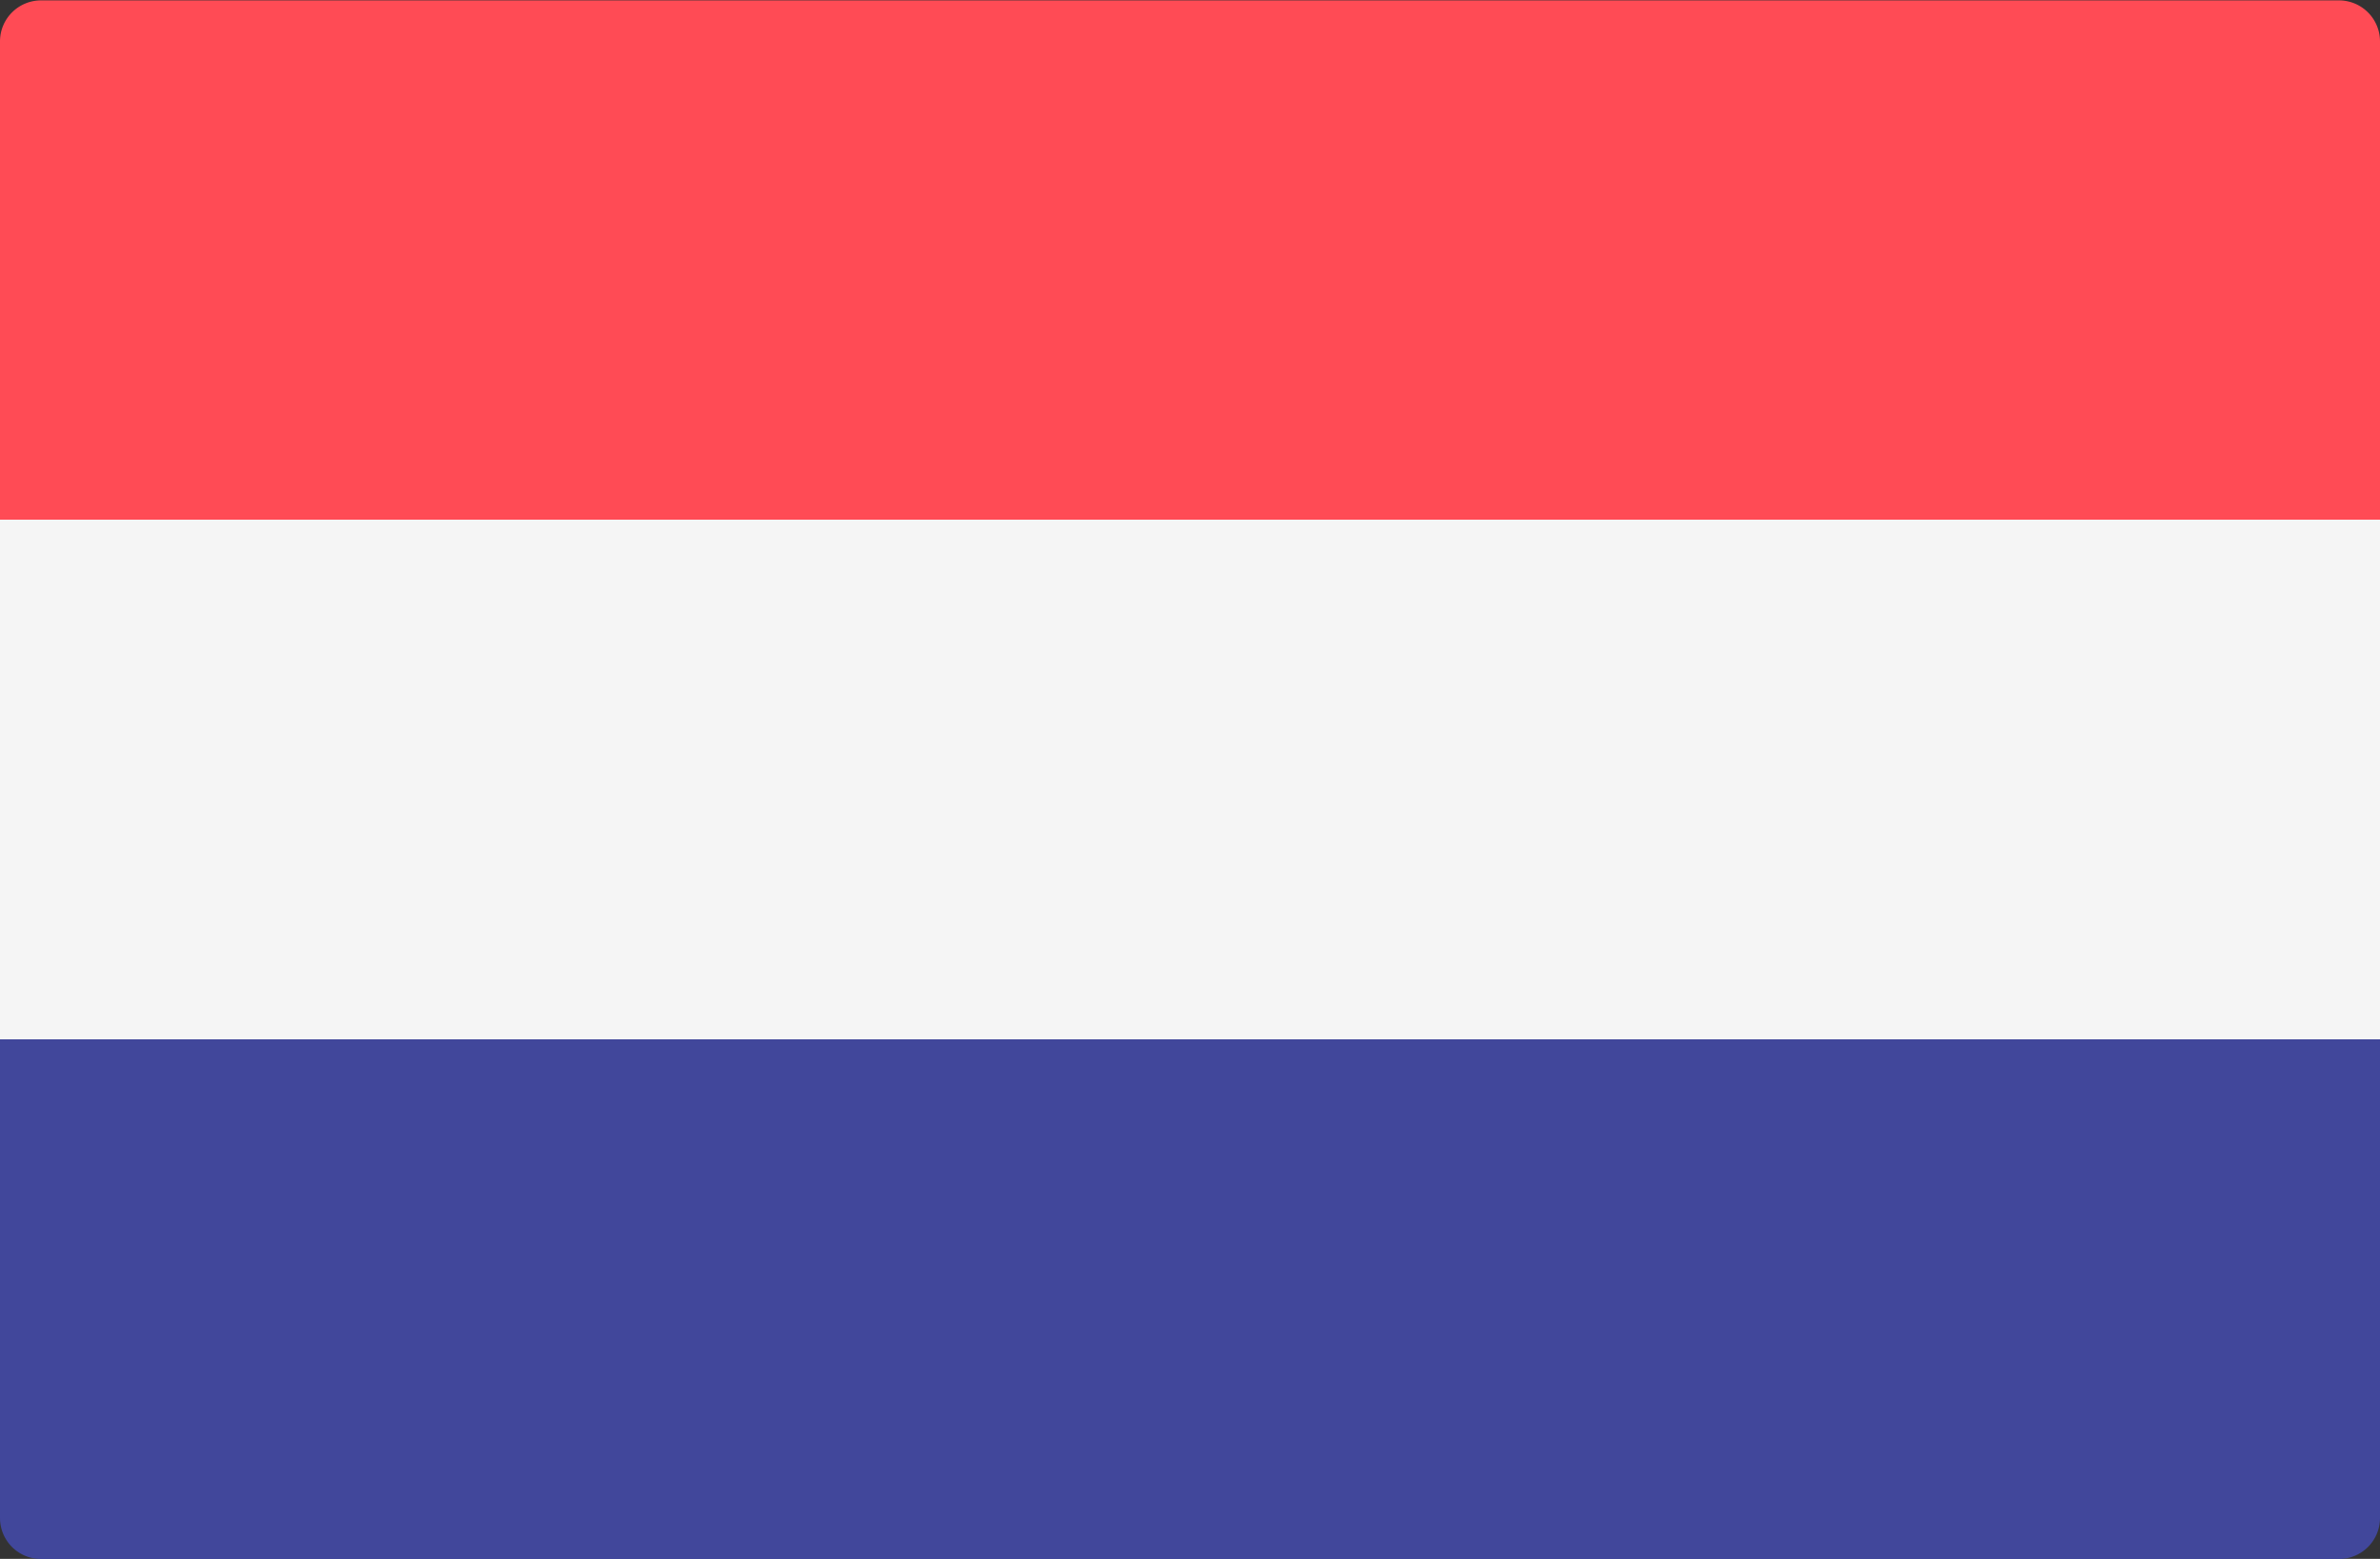<svg xmlns="http://www.w3.org/2000/svg" width="24.359" height="15.959" viewBox="0 0 24.359 15.959">
  <rect x="0" y="0" width="24.359" height="15.959" fill="#333333" stroke="none"/>
  <g id="netherlands" transform="translate(0 -88.276)">
    <path id="Tracé_2864" data-name="Tracé 2864" d="M24.359,93.6H0V88.7a.42.42,0,0,1,.42-.42H23.939a.42.42,0,0,1,.42.42v4.9Z" transform="translate(0 0)" fill="#ff4b55"/>
    <path id="Tracé_2865" data-name="Tracé 2865" d="M23.939,317.229H.42a.42.42,0,0,1-.42-.42v-4.9H24.359v4.9A.42.42,0,0,1,23.939,317.229Z" transform="translate(0 -212.993)" fill="#41479b"/>
    <rect id="Rectangle_341" data-name="Rectangle 341" width="24.359" height="5.32" transform="translate(0 93.596)" fill="#f5f5f5"/>
  </g>
</svg>
